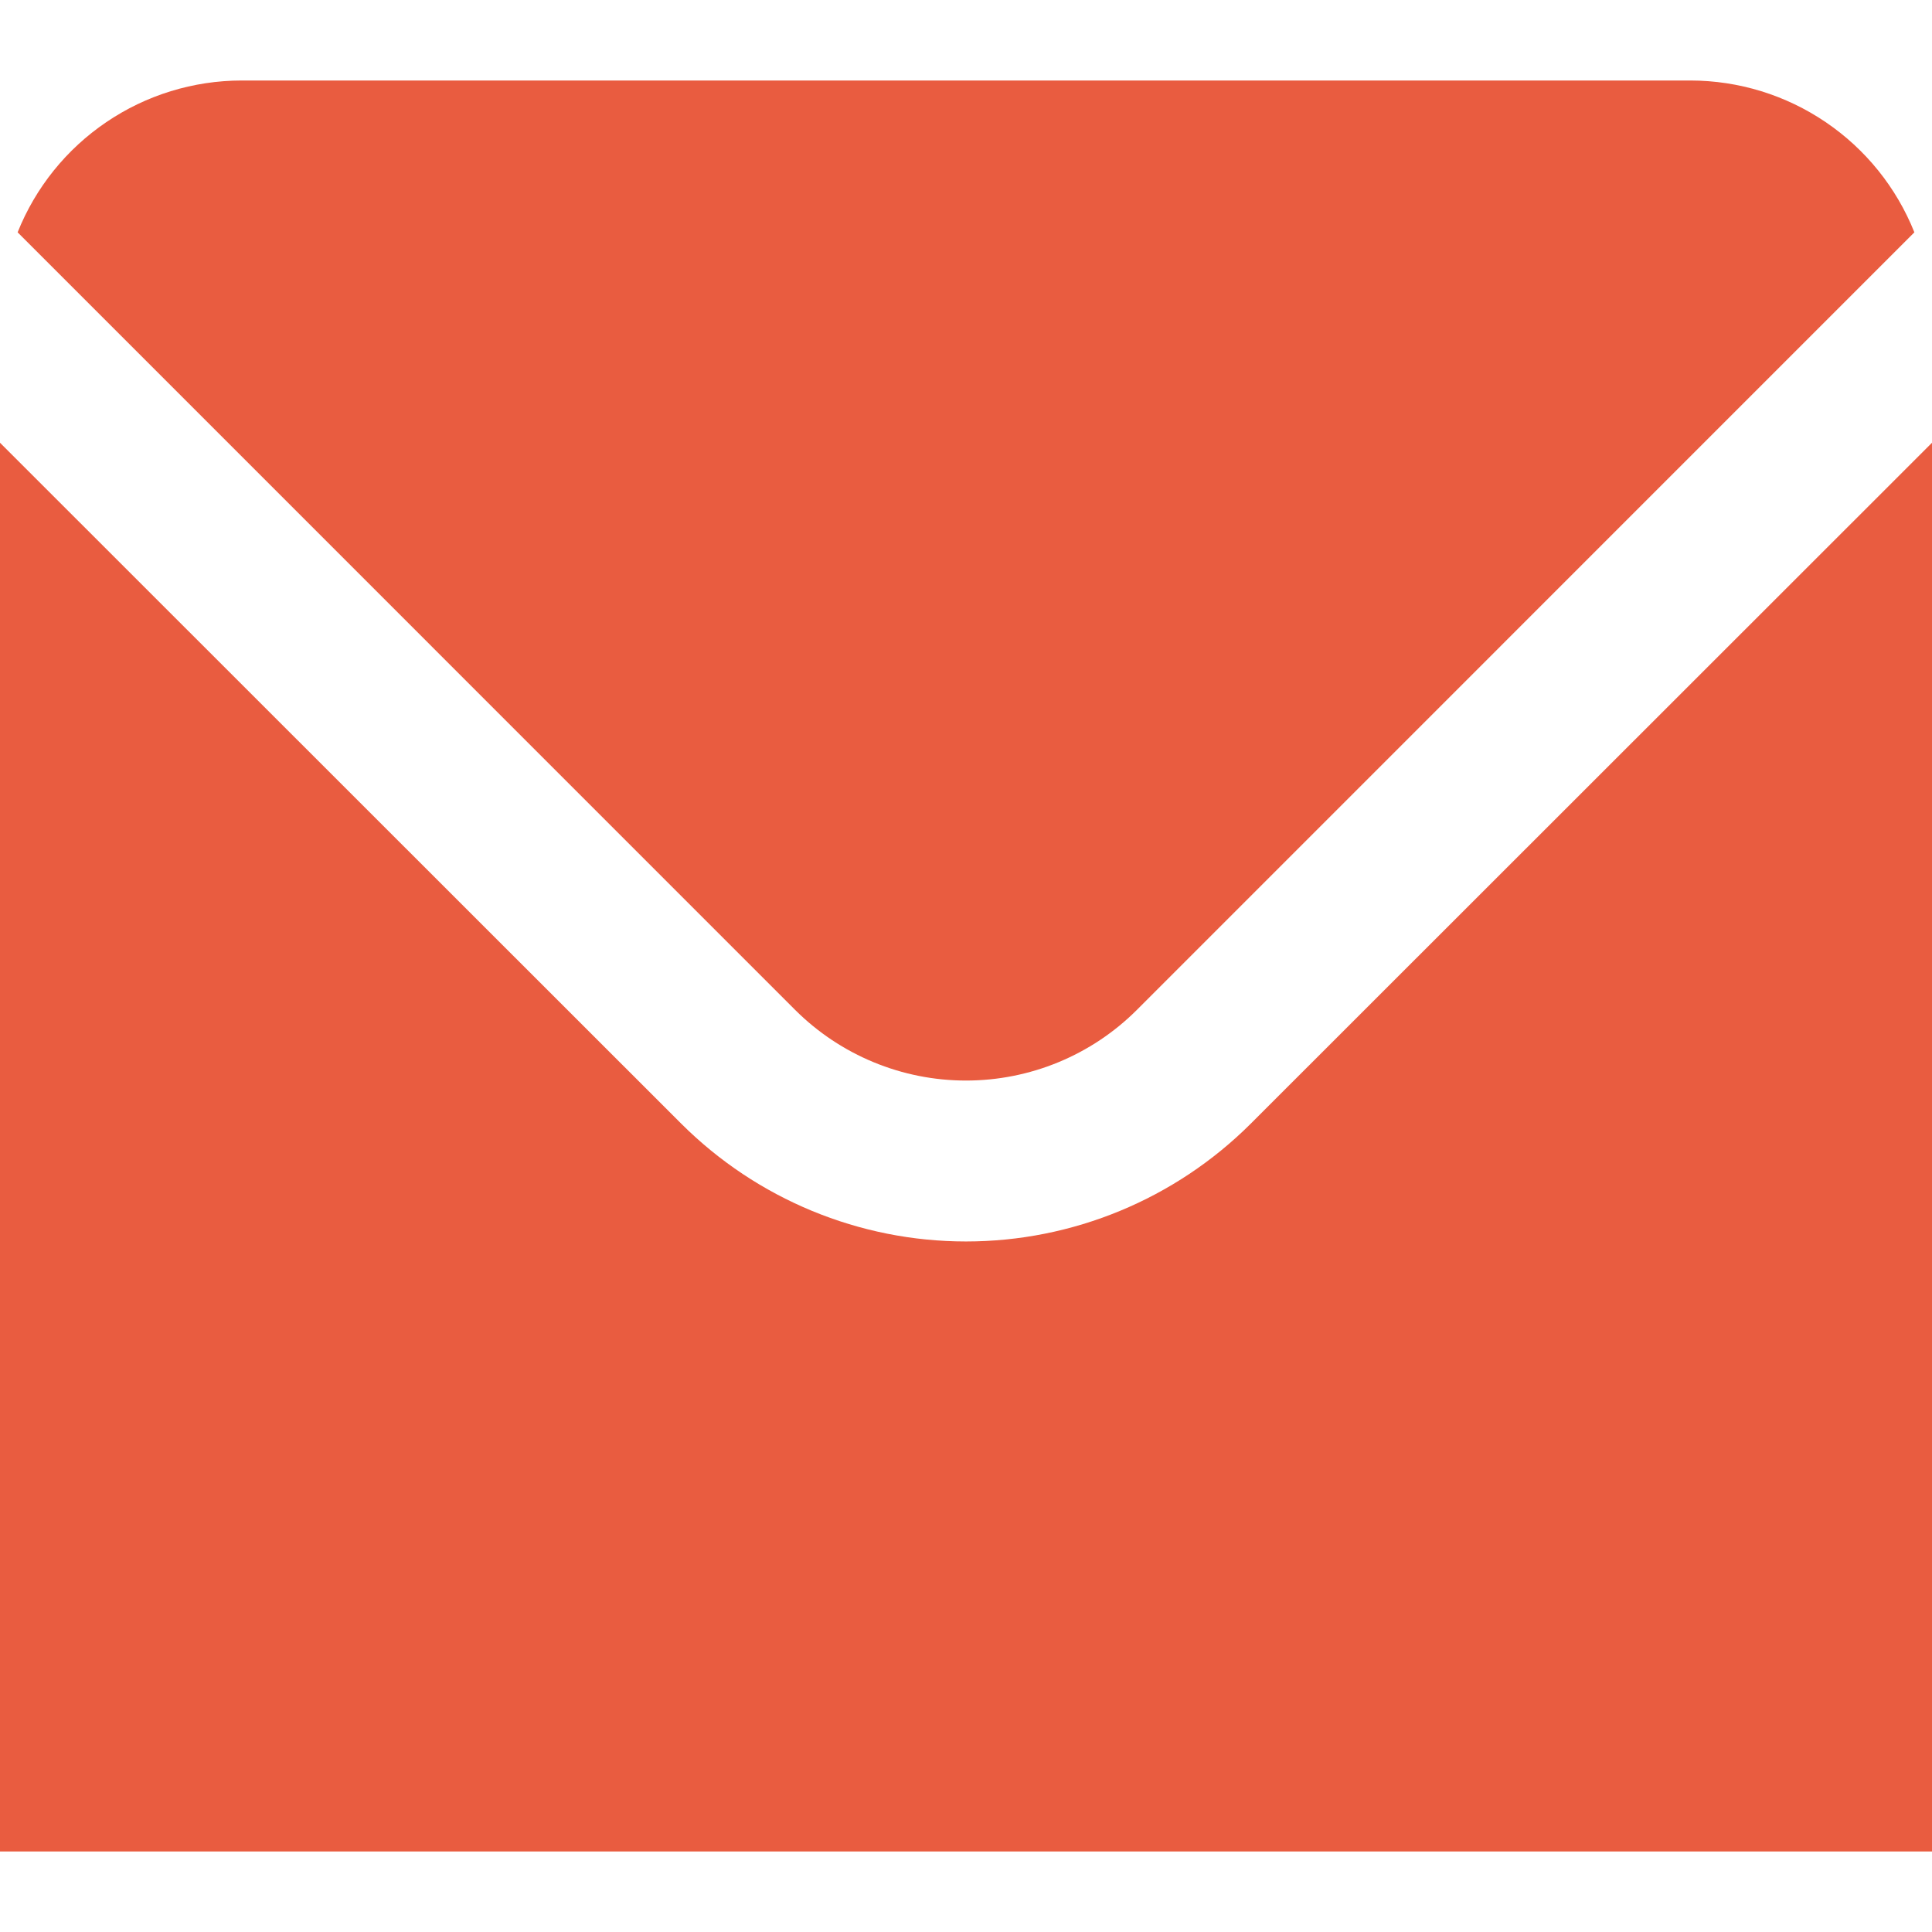 <svg width="24" height="24" viewBox="0 0 24 24" fill="none" xmlns="http://www.w3.org/2000/svg">
<g clip-path="url(#clip0_105_721)">
<path d="M9.878 12.546C10.442 13.108 11.205 13.423 12 13.423C12.796 13.423 13.559 13.108 14.122 12.546L23.781 2.886C23.559 2.33 23.175 1.853 22.679 1.517C22.184 1.181 21.599 1.001 21 1H3C2.401 1.001 1.816 1.181 1.321 1.517C0.825 1.853 0.441 2.33 0.219 2.886L9.878 12.546Z" fill="#E95C40"/>
<path d="M15.536 13.96C14.597 14.896 13.326 15.422 12 15.422C10.674 15.422 9.403 14.896 8.464 13.96L0 5.5V23H24V5.5L15.536 13.96Z" fill="#E95C40"/>
</g>
<defs>
<clipPath id="clip0_105_721">
<rect width="24" height="24" fill="white"/>
</clipPath>
</defs>
</svg>
